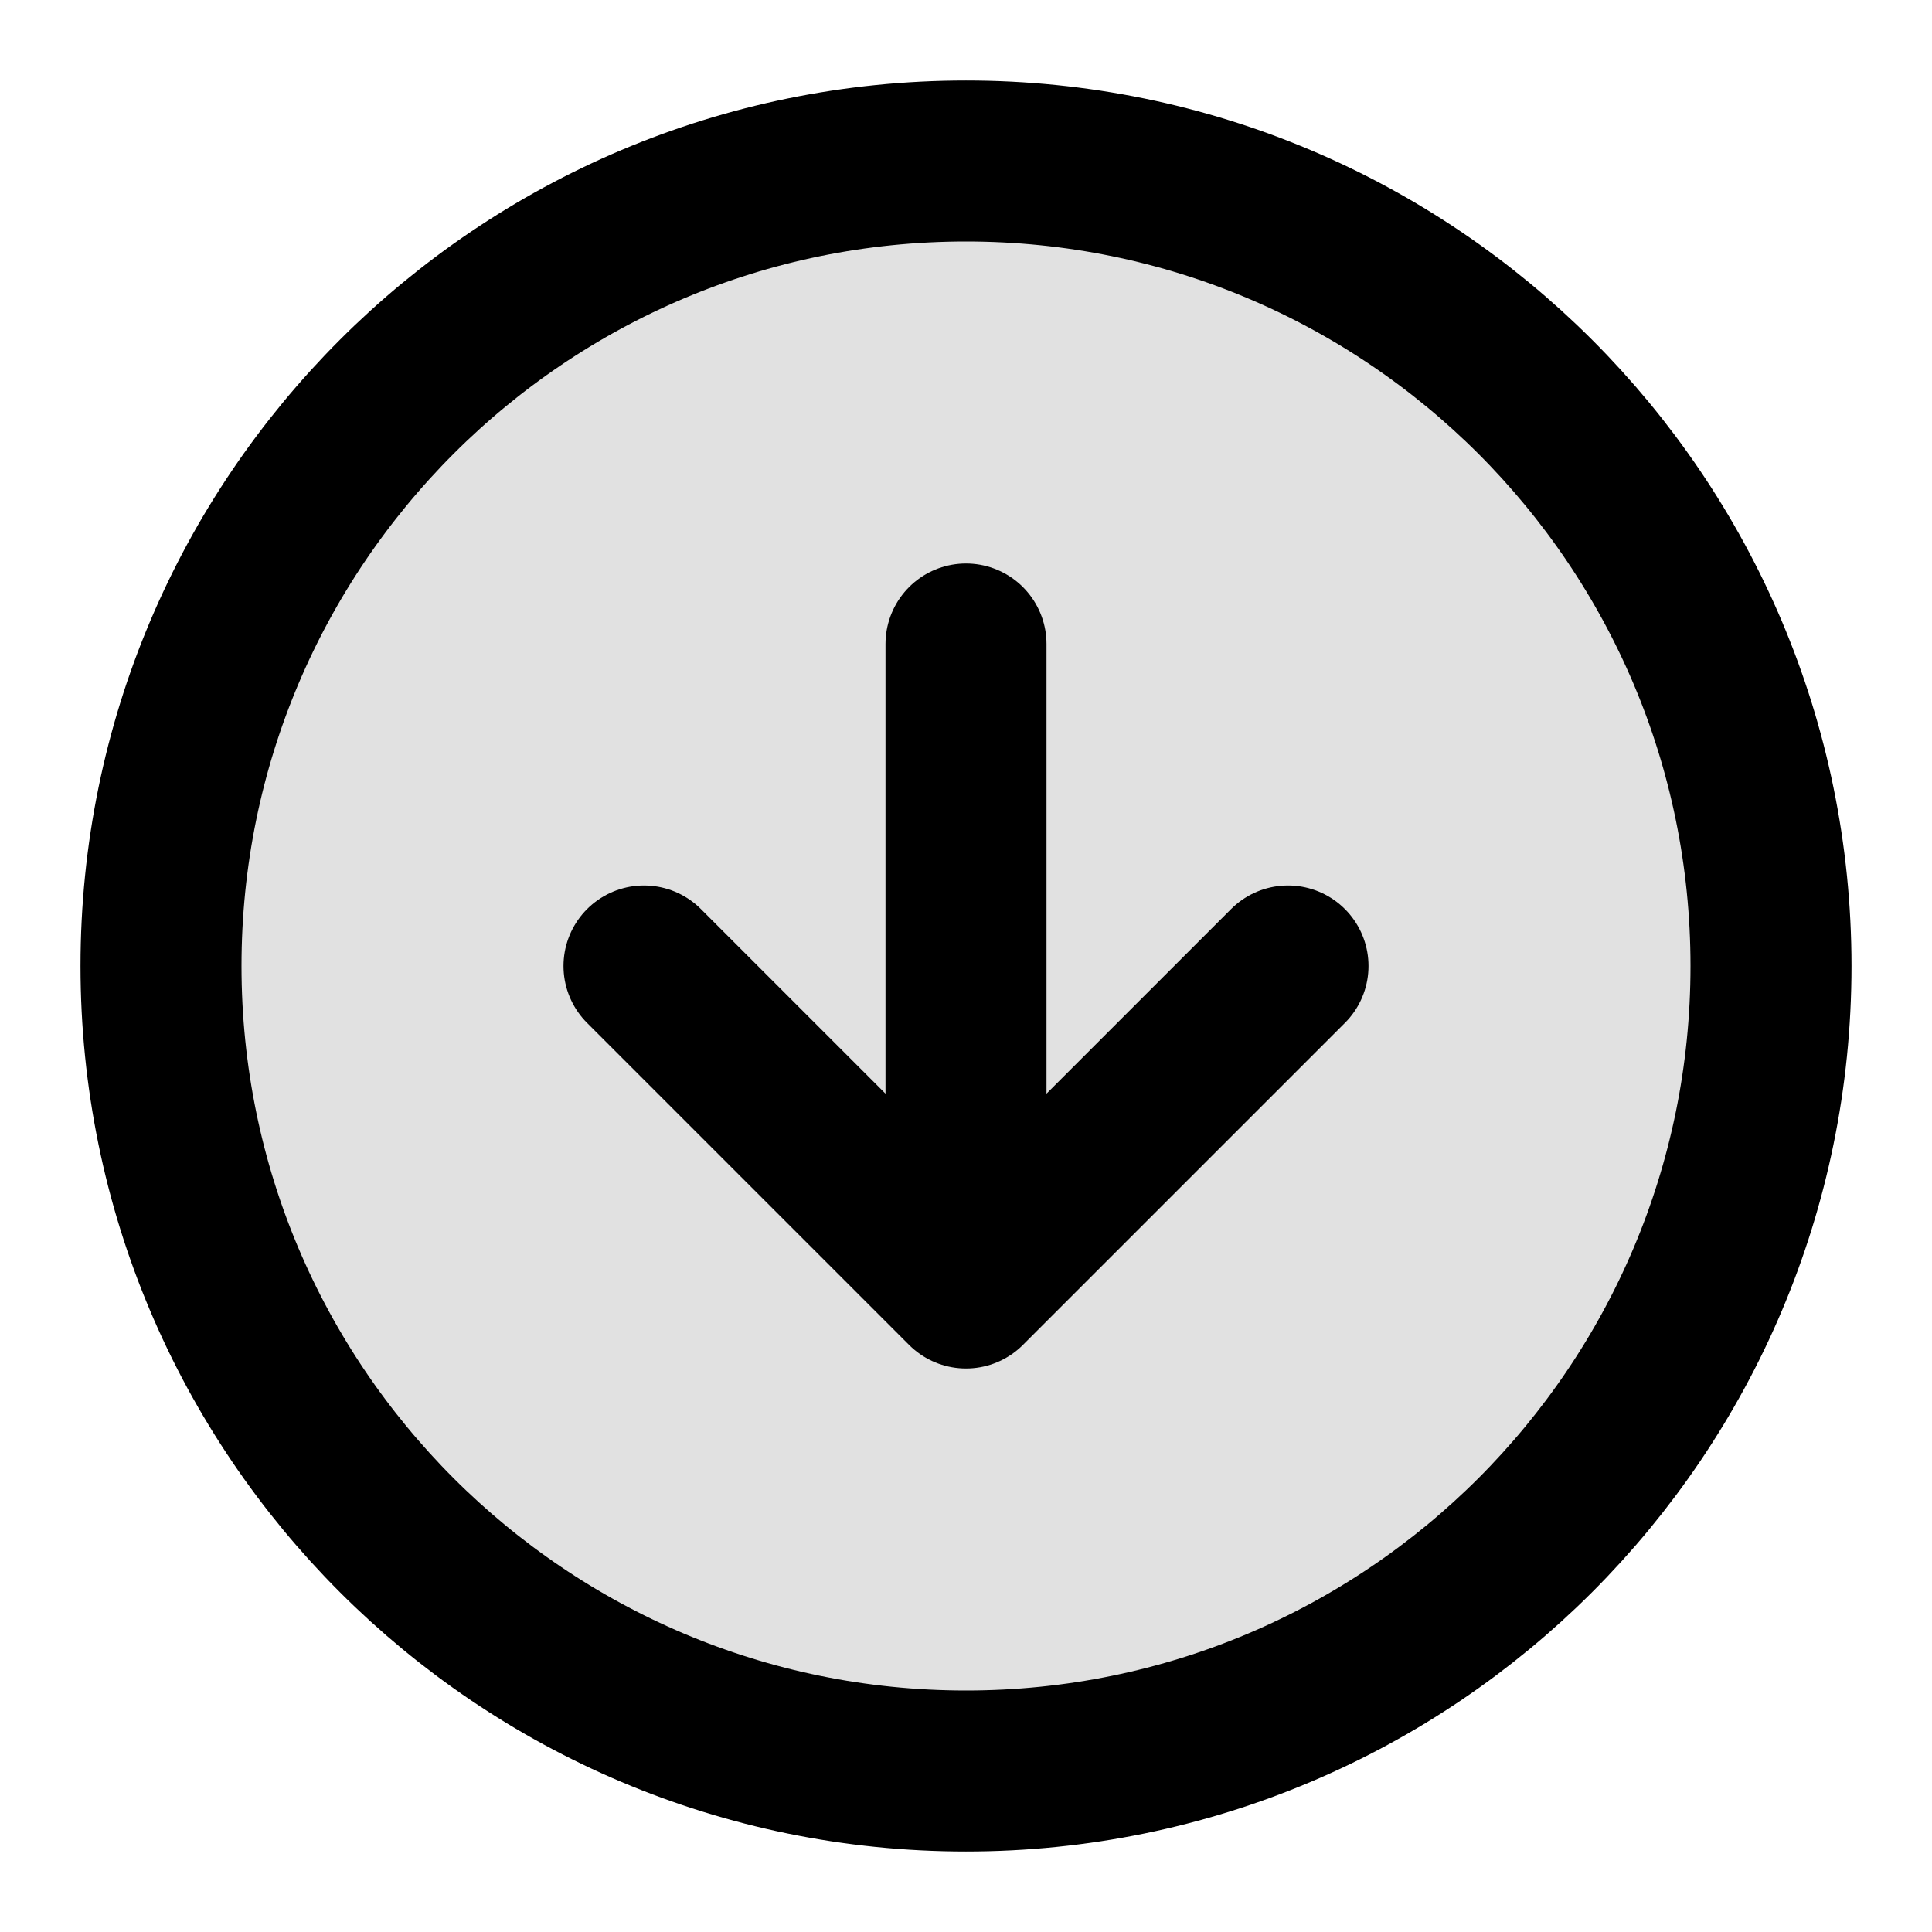 <svg width="24" height="24" viewBox="0 0 24 24" fill="none" xmlns="http://www.w3.org/2000/svg">
<path opacity="0.12" d="M11.896 21.999C17.419 22.057 21.942 17.627 22 12.104C22.057 6.581 17.627 2.058 12.104 2.001C6.581 1.943 2.058 6.373 2.001 11.896C1.943 17.419 6.373 21.942 11.896 21.999Z" fill="currentColor"/>
<path d="M8 12L12 16M12 16L16 12M12 16V8M22 12C22 17.523 17.523 22 12 22C6.477 22 2 17.523 2 12C2 6.477 6.477 2 12 2C17.523 2 22 6.477 22 12Z" stroke="currentColor" stroke-width="2" stroke-linecap="round" stroke-linejoin="round"/>
</svg>
